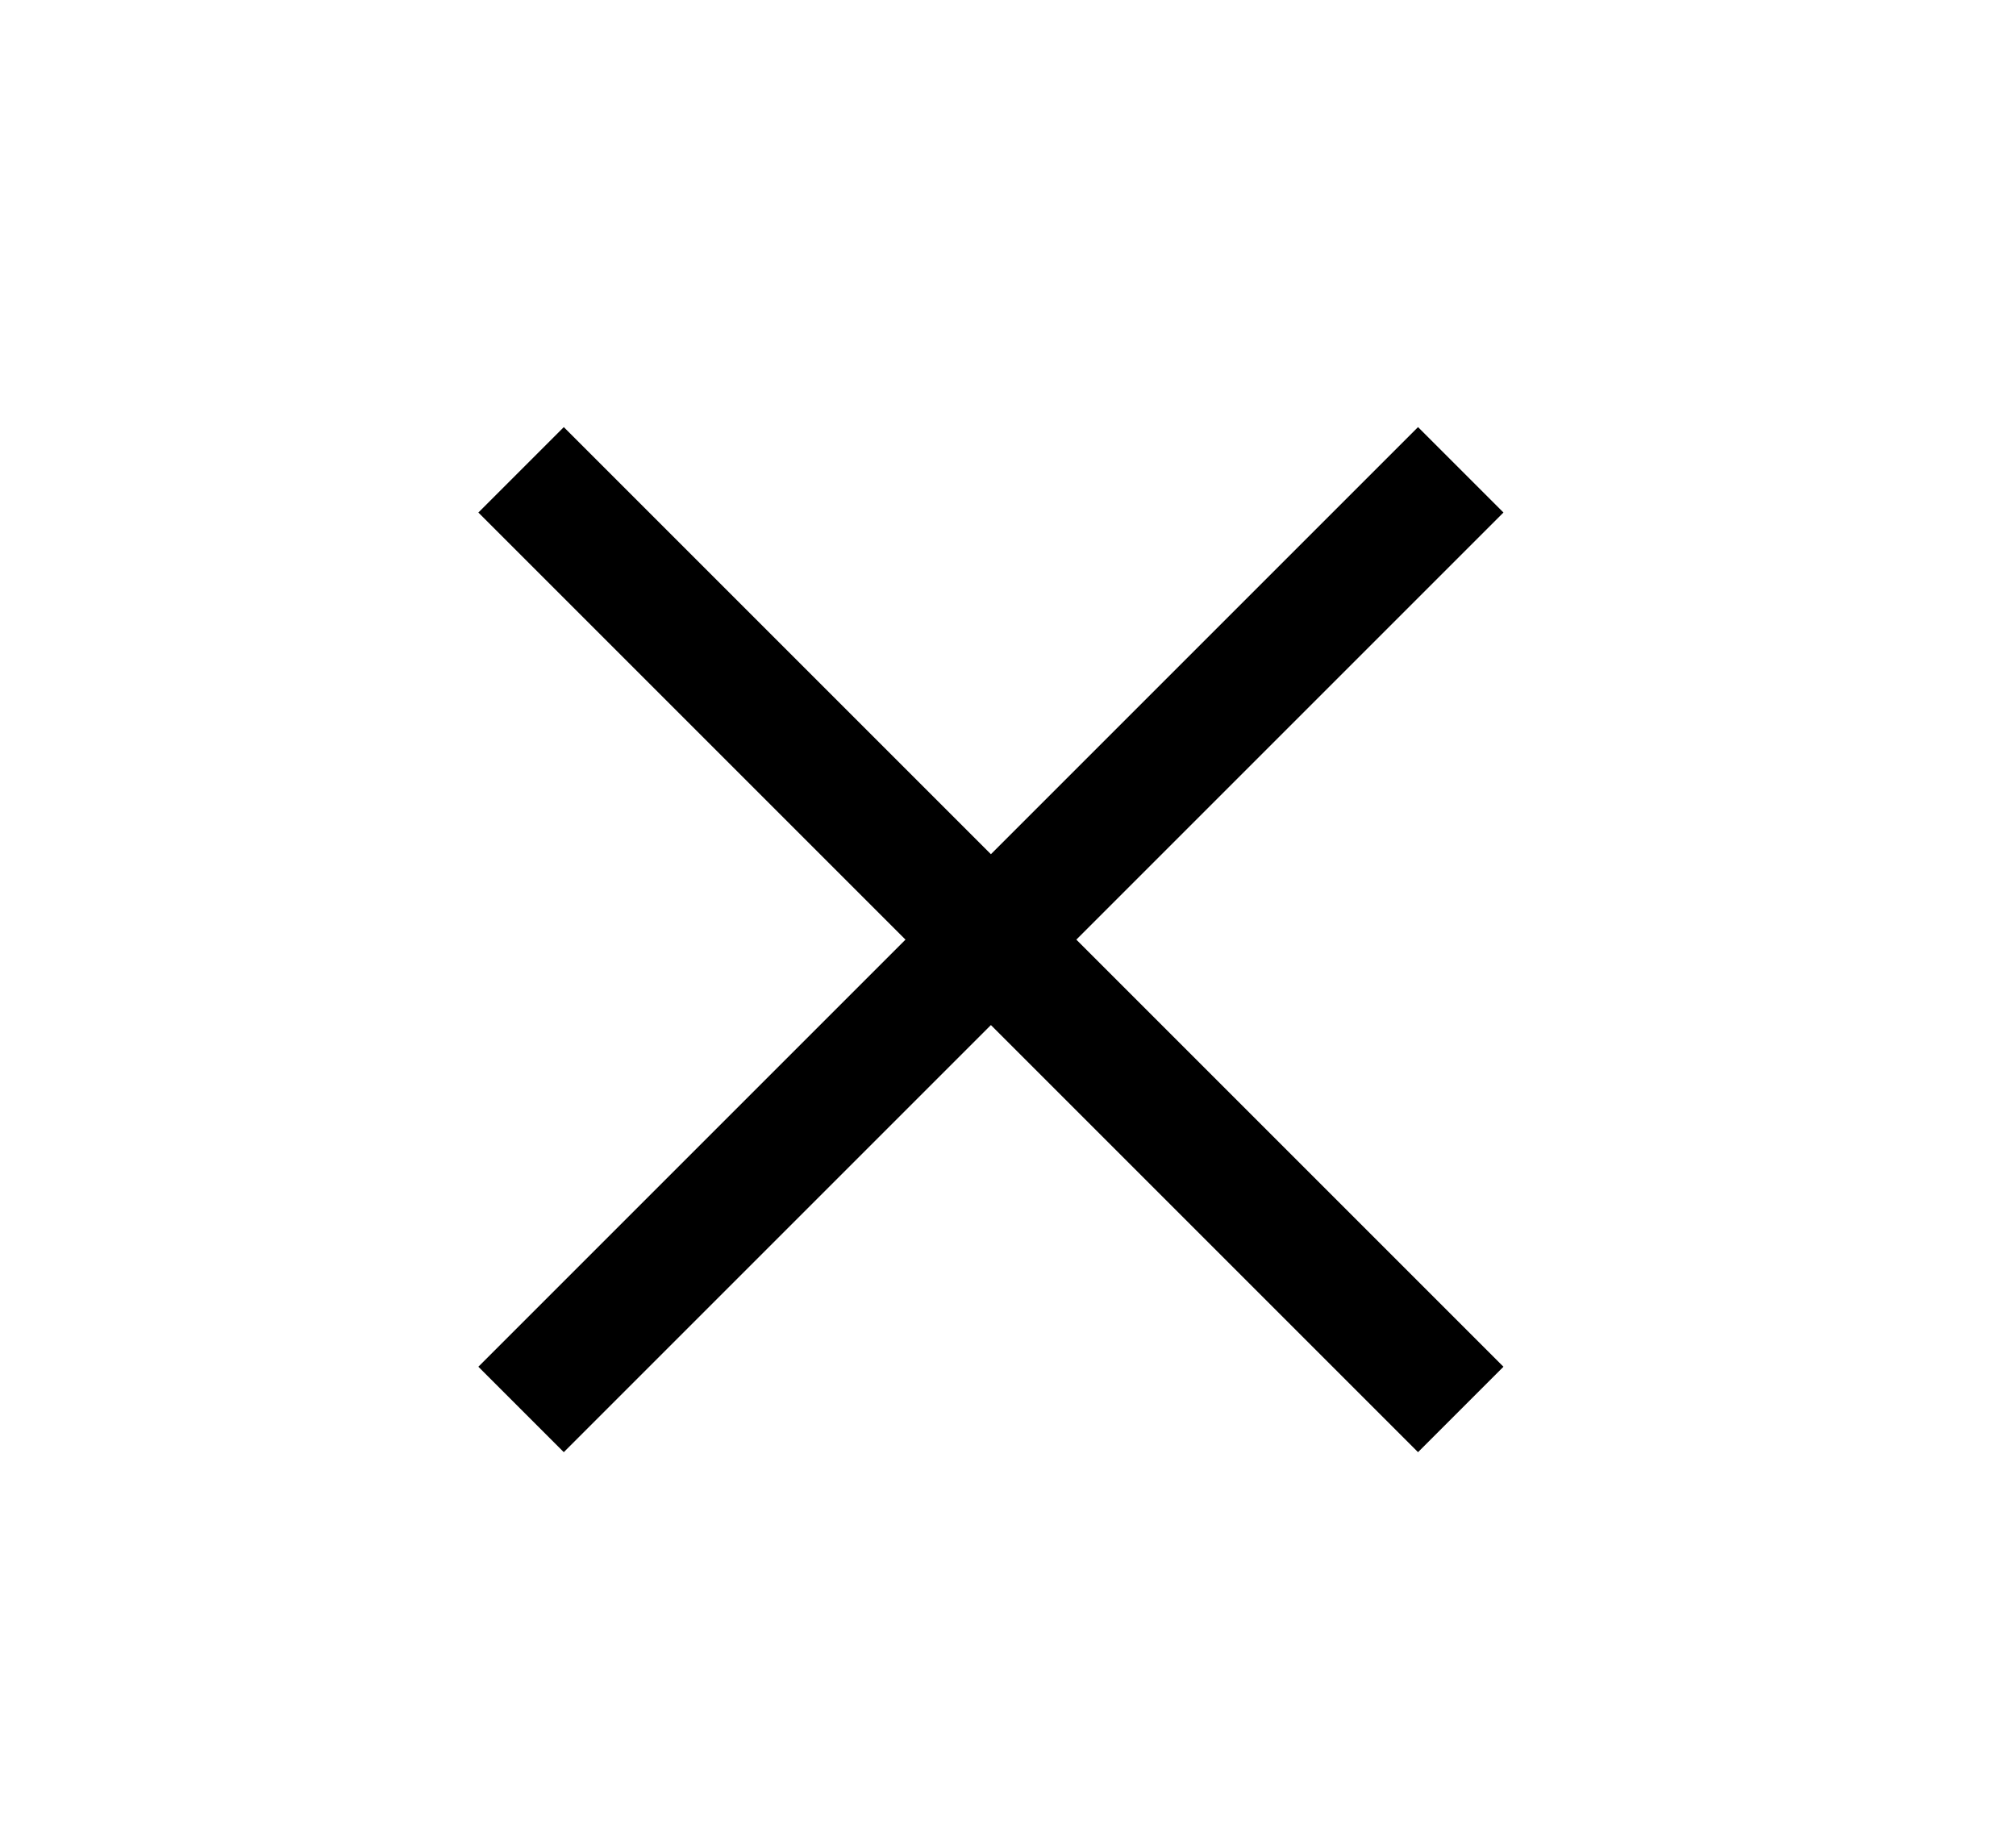 <?xml version="1.0" encoding="utf-8"?>
<!-- Generator: Adobe Illustrator 22.1.0, SVG Export Plug-In . SVG Version: 6.00 Build 0)  -->
<svg version="1.1" id="Calque_1" xmlns="http://www.w3.org/2000/svg" xmlns:xlink="http://www.w3.org/1999/xlink" x="0px" y="0px"
	 viewBox="0 0 11.8 10.8" style="enable-background:new 0 0 11.8 10.8;" xml:space="preserve">
<g>
	<path d="M3.3,2.5L5.8,5l2.5-2.5L8.8,3L6.3,5.5L8.8,8L8.3,8.5L5.8,6L3.3,8.5L2.8,8l2.5-2.5L2.8,3L3.3,2.5z"/>
</g>
</svg>
